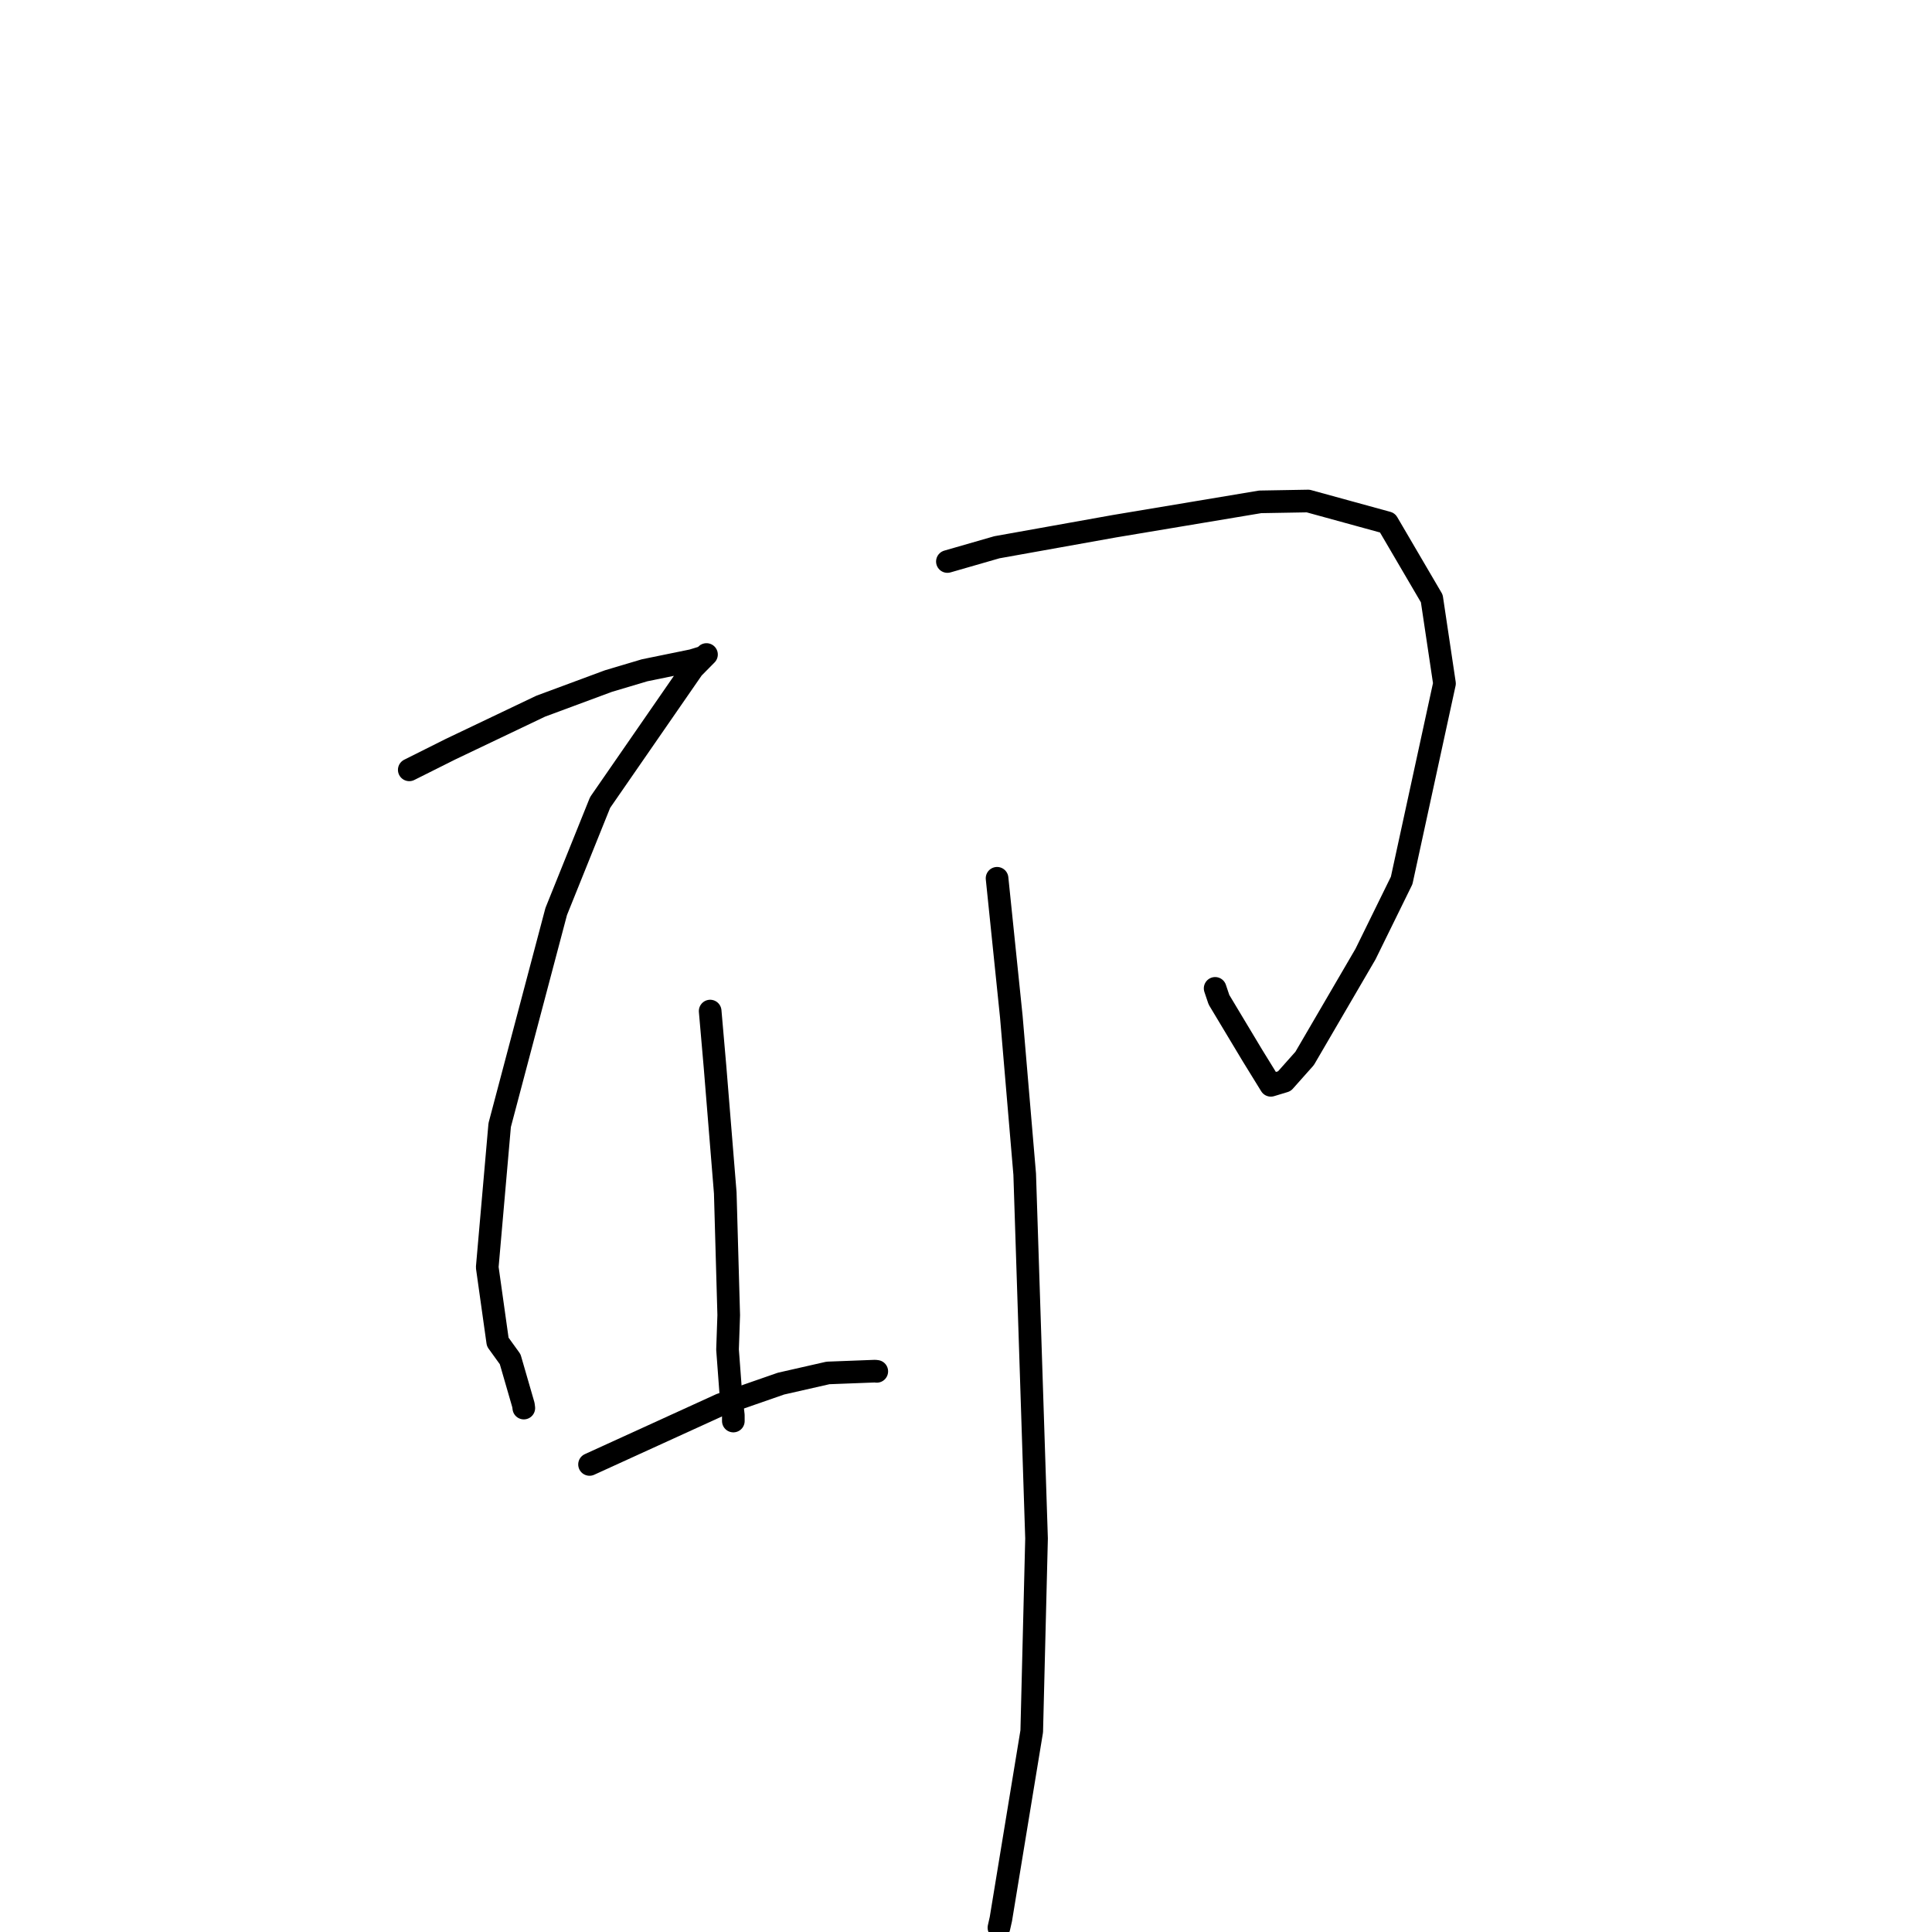 <?xml version="1.0" standalone="no"?>
    <svg width="256" height="256" xmlns="http://www.w3.org/2000/svg" version="1.1">
    <polyline stroke="black" stroke-width="3" stroke-linecap="round" fill="transparent" stroke-linejoin="round" points="54.23 102.009 59.715 99.262 71.649 93.571 80.617 90.246 85.413 88.817 91.742 87.522 93.281 87.05 93.603 86.736 93.61 86.729 93.614 86.726 91.816 88.546 79.518 106.332 73.7 120.782 66.21 149.082 64.561 167.92 65.952 177.819 67.599 180.104 69.357 186.174 69.408 186.577 " />
        <polyline stroke="black" stroke-width="3" stroke-linecap="round" fill="transparent" stroke-linejoin="round" points="94.101 133.972 94.739 141.305 96.101 158.062 96.559 174.252 96.402 178.823 96.819 184.415 97.169 187.522 97.171 188.244 97.171 188.295 " />
        <polyline stroke="black" stroke-width="3" stroke-linecap="round" fill="transparent" stroke-linejoin="round" points="78.116 194.046 95.482 186.12 103.483 183.338 109.712 181.922 115.943 181.684 116.162 181.711 116.178 181.712 " />
        <polyline stroke="black" stroke-width="3" stroke-linecap="round" fill="transparent" stroke-linejoin="round" points="125.535 74.403 132.091 72.515 147.652 69.729 166.98 66.498 173.334 66.387 183.843 69.272 189.719 79.306 191.402 90.567 185.727 116.666 180.934 126.427 172.87 140.25 170.185 143.267 168.405 143.806 168.391 143.81 165.932 139.821 161.518 132.468 161.012 130.964 " />
        <polyline stroke="black" stroke-width="3" stroke-linecap="round" fill="transparent" stroke-linejoin="round" points="132.116 116.377 134.004 134.698 135.778 155.585 137.347 203.859 136.71 229.409 132.623 254.273 132.363 255.427 " />
        </svg>